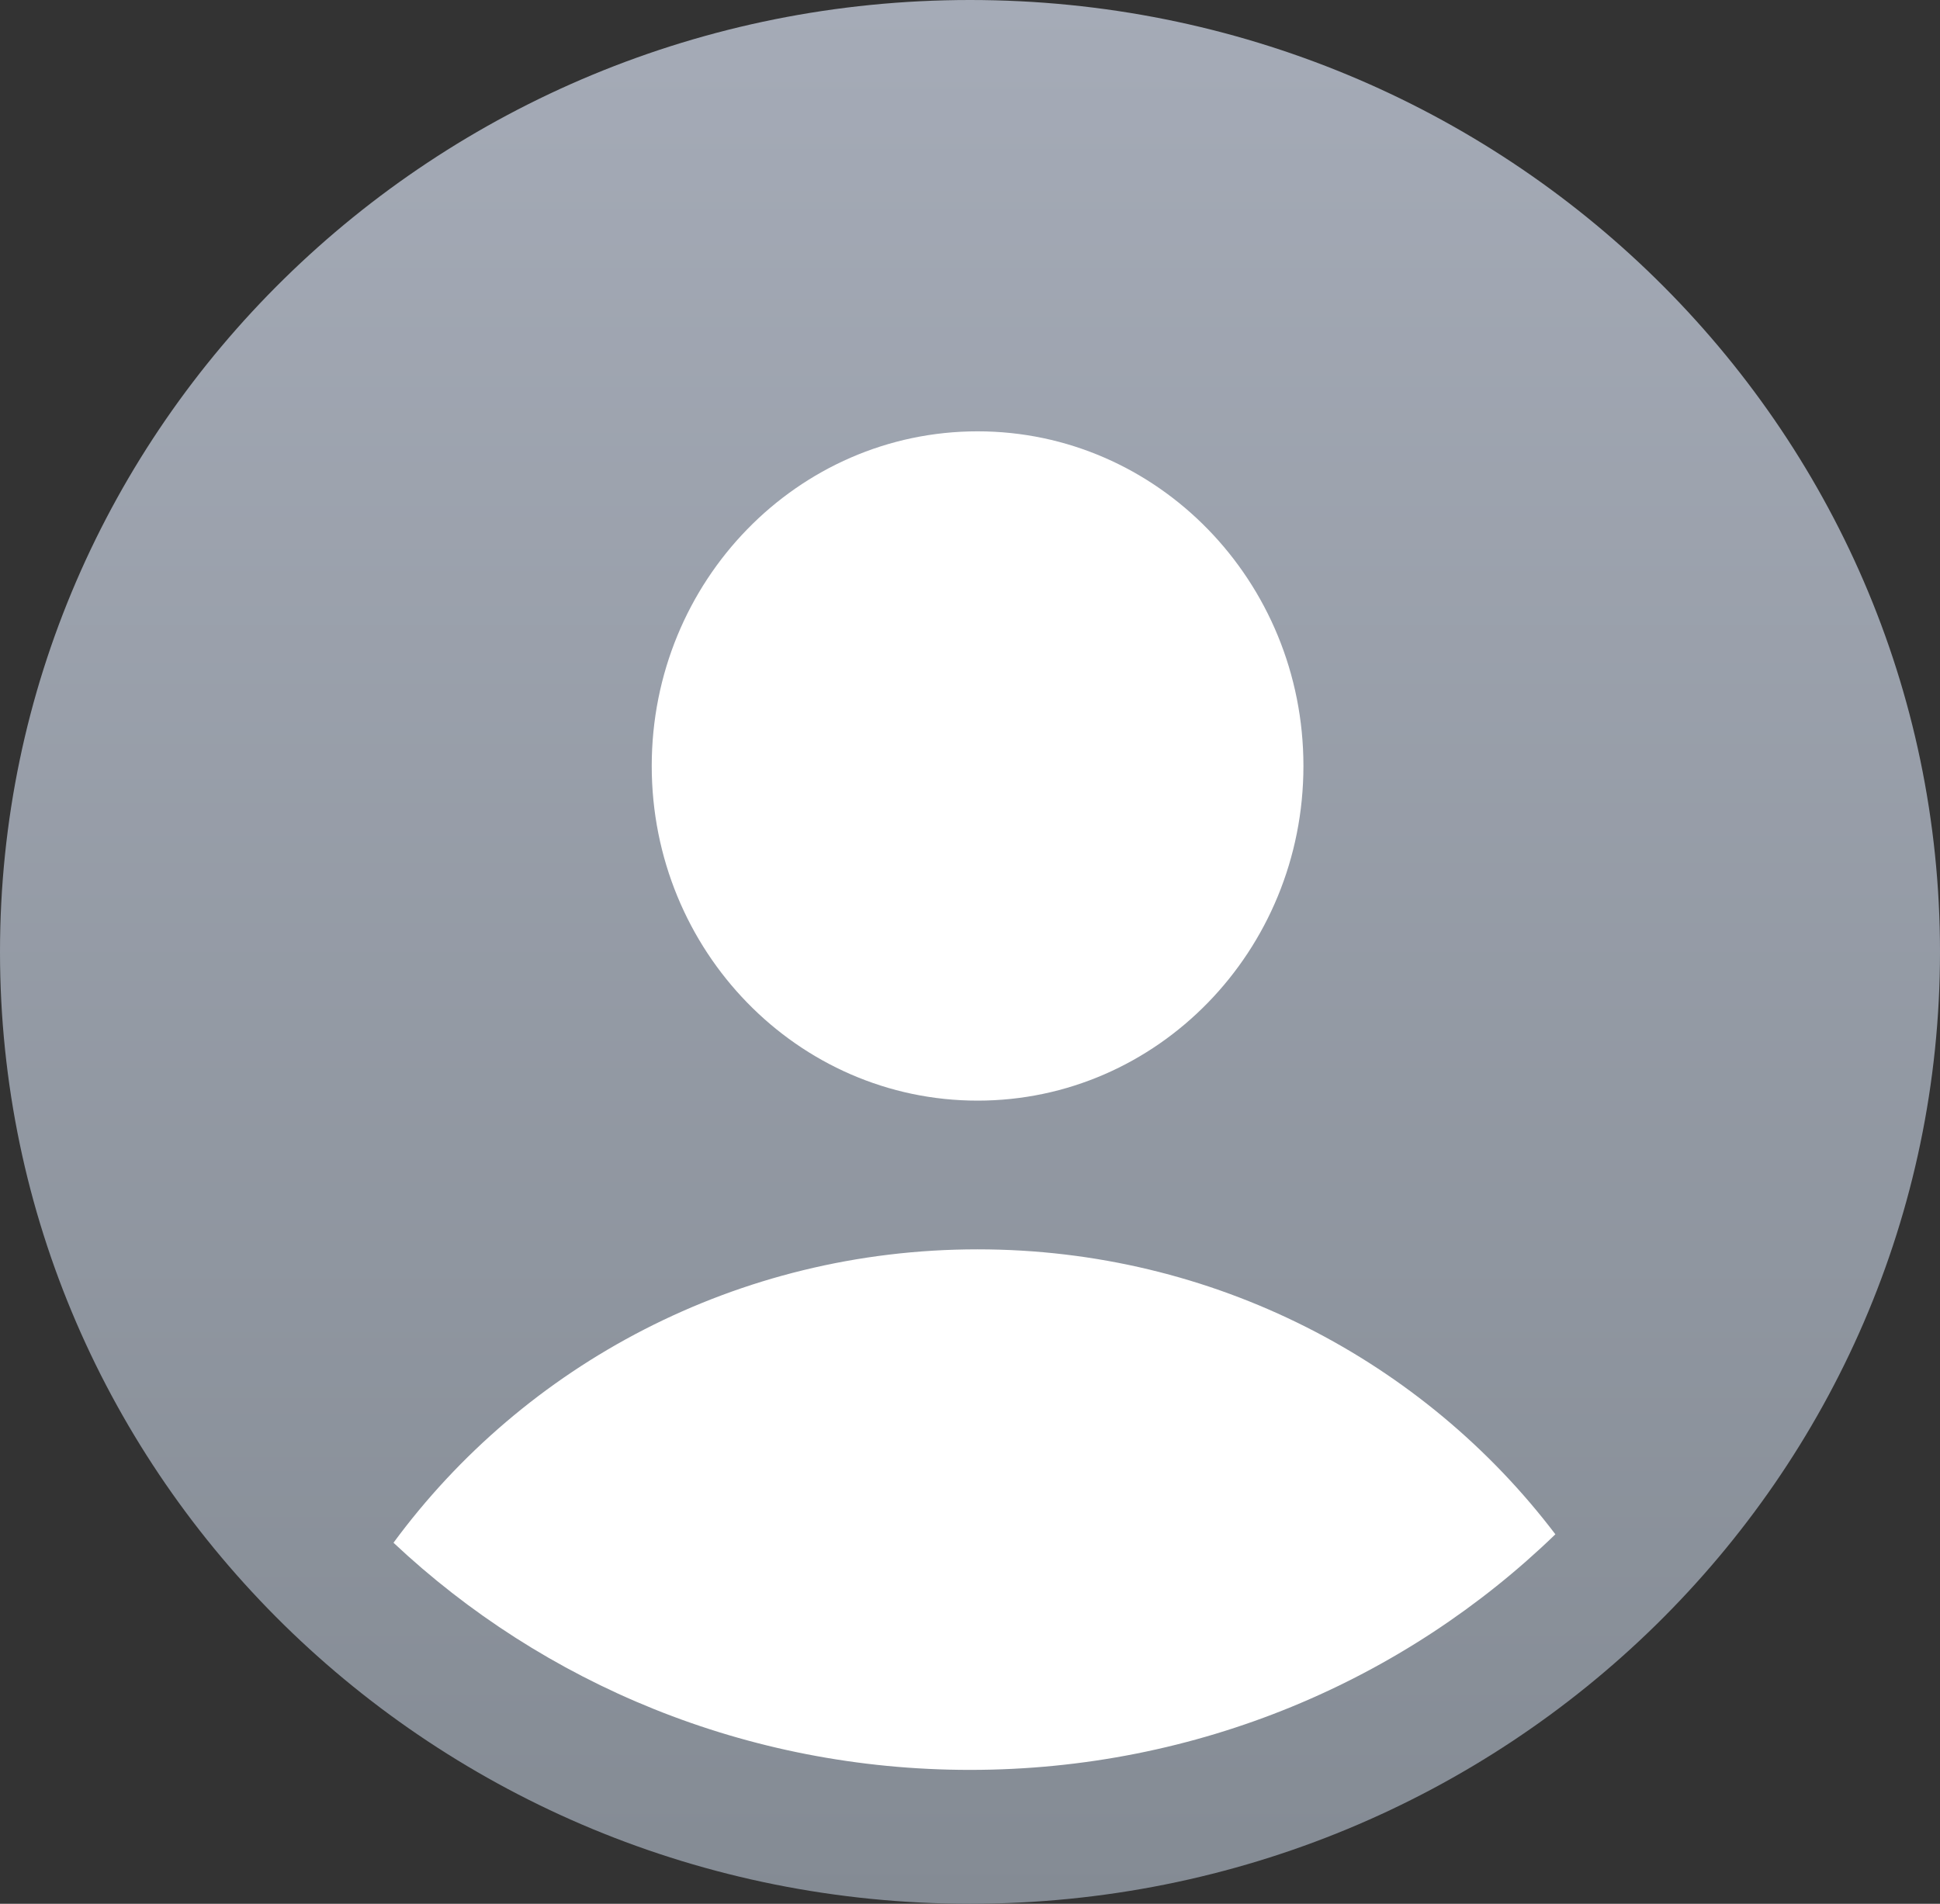 <svg width="54" height="53" viewBox="0 0 54 53" fill="none" xmlns="http://www.w3.org/2000/svg">
<rect x="0" y="0" width="54" height="53" fill="#333333" stroke="none"/>
<path d="M54 26.5C54 11.864 41.912 0 27 0C12.088 0 0 11.864 0 26.5C0 41.136 12.088 53 27 53C41.912 53 54 41.136 54 26.5Z" fill="url(#paint0_linear_15_6)"/>
<path fill-rule="evenodd" clip-rule="evenodd" d="M10.953 42.949C14.592 38.001 20.518 34.781 27.211 34.781C33.797 34.781 39.641 37.9 43.294 42.714C39.104 46.77 33.35 49.273 27 49.273C20.774 49.273 15.12 46.867 10.953 42.949ZM36.281 21.324C36.281 26.47 32.22 30.641 27.211 30.641C22.202 30.641 18.141 26.47 18.141 21.324C18.141 16.179 22.202 12.008 27.211 12.008C32.22 12.008 36.281 16.179 36.281 21.324Z" fill="white"/>
<defs>
<linearGradient id="paint0_linear_15_6" x1="27" y1="0" x2="27" y2="53" gradientUnits="userSpaceOnUse">
<stop stop-color="#A5ABB7"/>
<stop offset="1" stop-color="#848B94"/>
</linearGradient>
</defs>
</svg>
